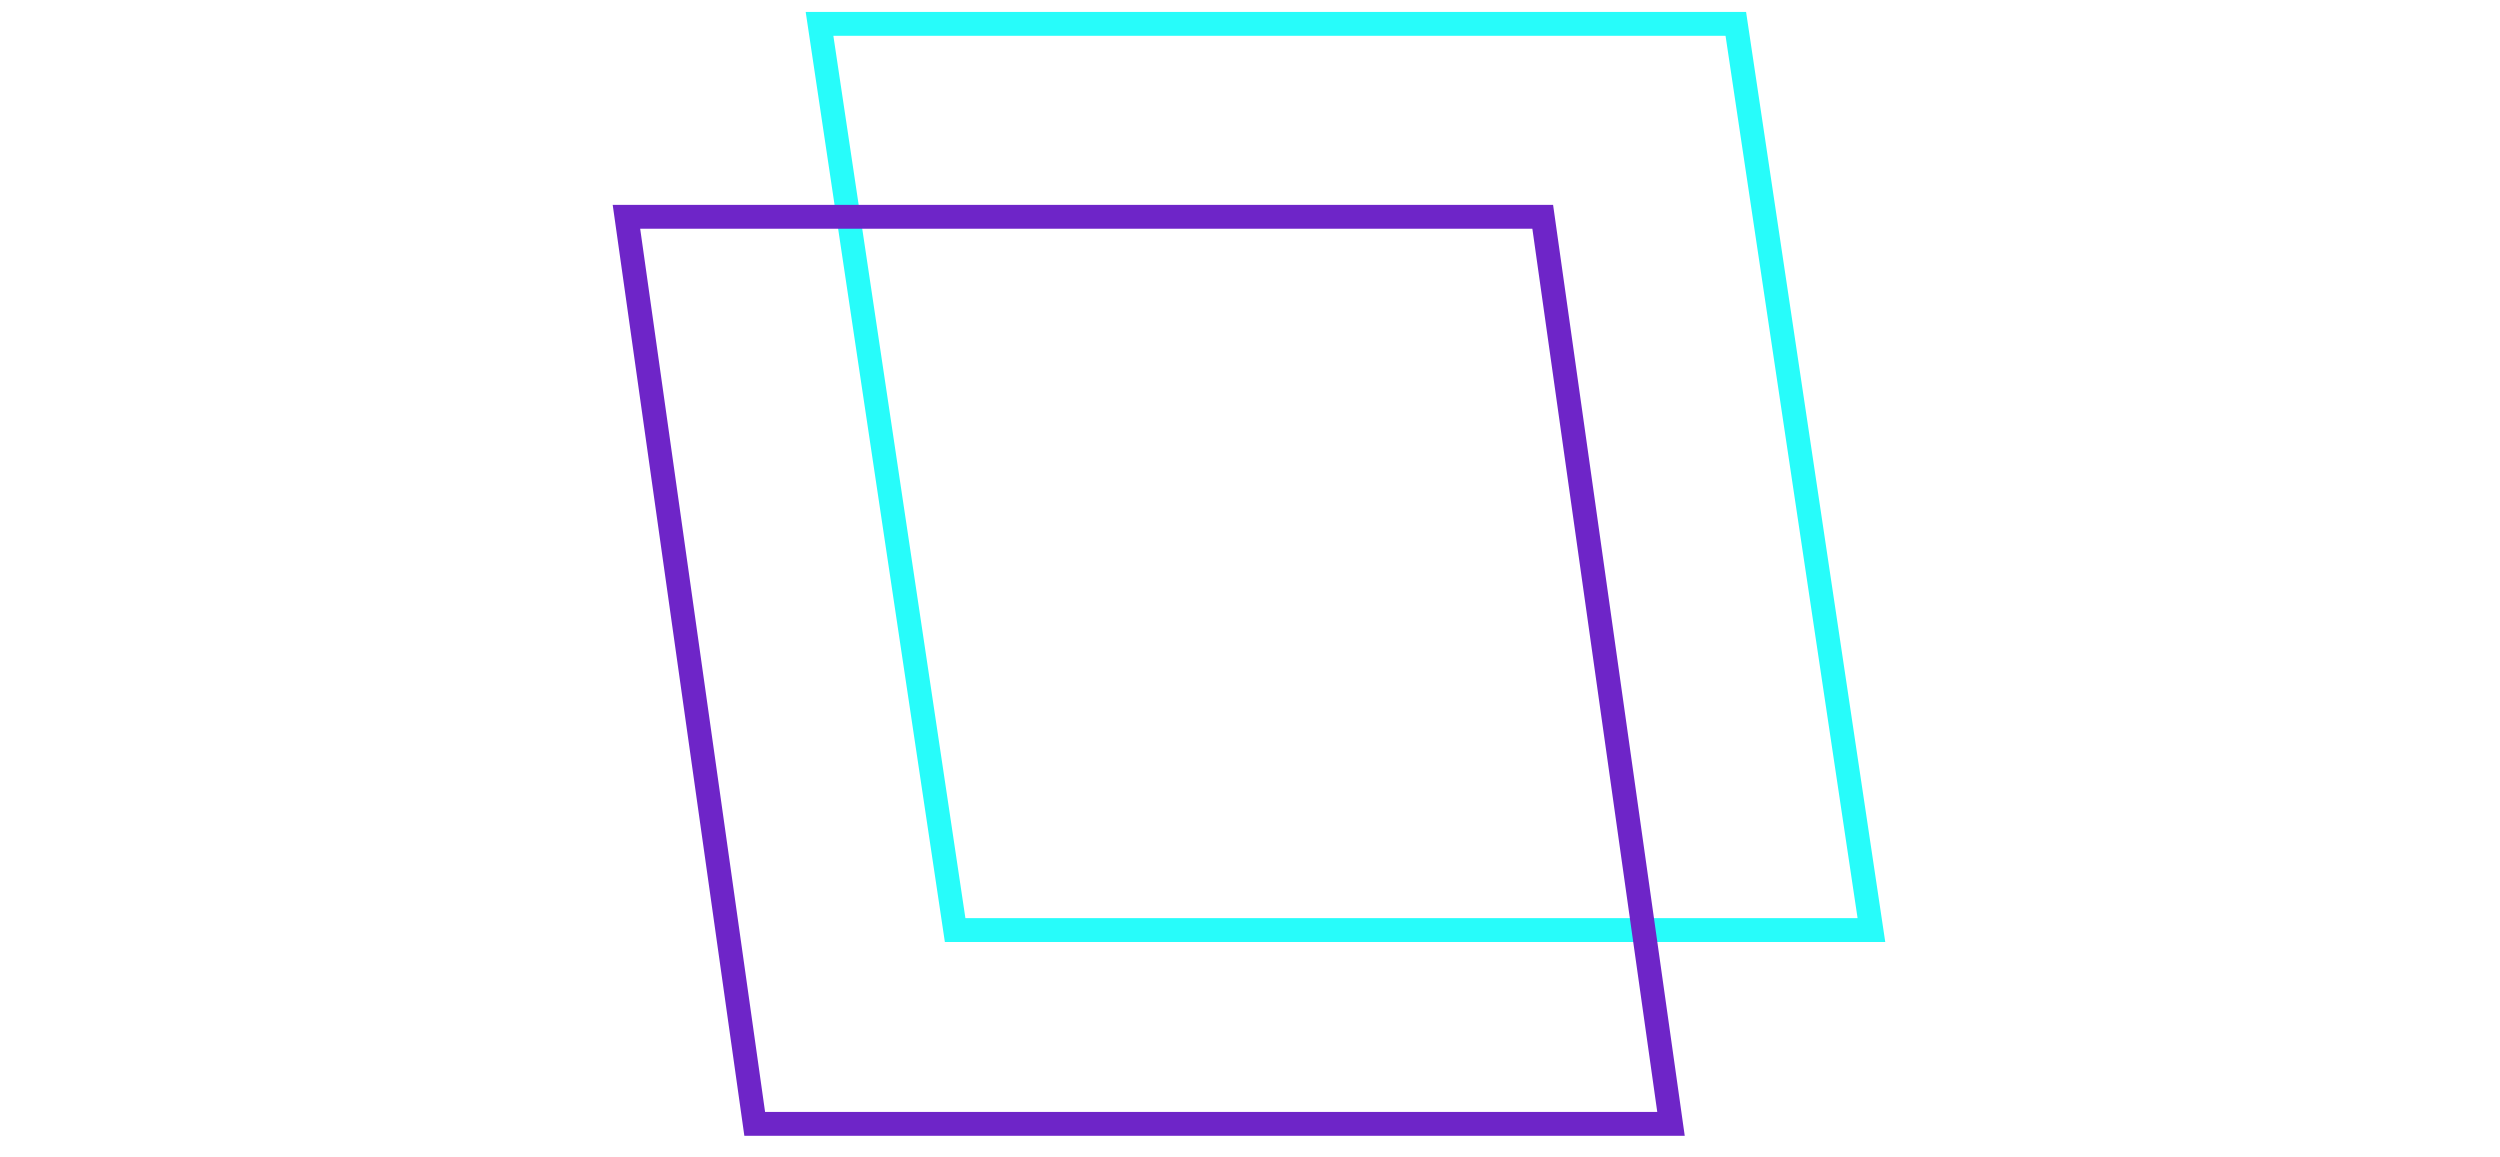 <svg xmlns="http://www.w3.org/2000/svg" height="25" viewBox="0 0 54 48" fill="none">
  <rect
    x="1.148"
    y="0.989"
    width="38"
    height="38"
    transform="matrix(1 0 0.148 0.989 7.853 0.011)"
    stroke="#27FCFA"
    strokeWidth="2"
  />
  <rect
    x="1.14"
    y="0.99"
    width="38"
    height="38"
    transform="matrix(1 0 0.14 0.99 -0.139 8.01)"
    stroke="#6E25C8"
    strokeWidth="2"
  />
</svg>